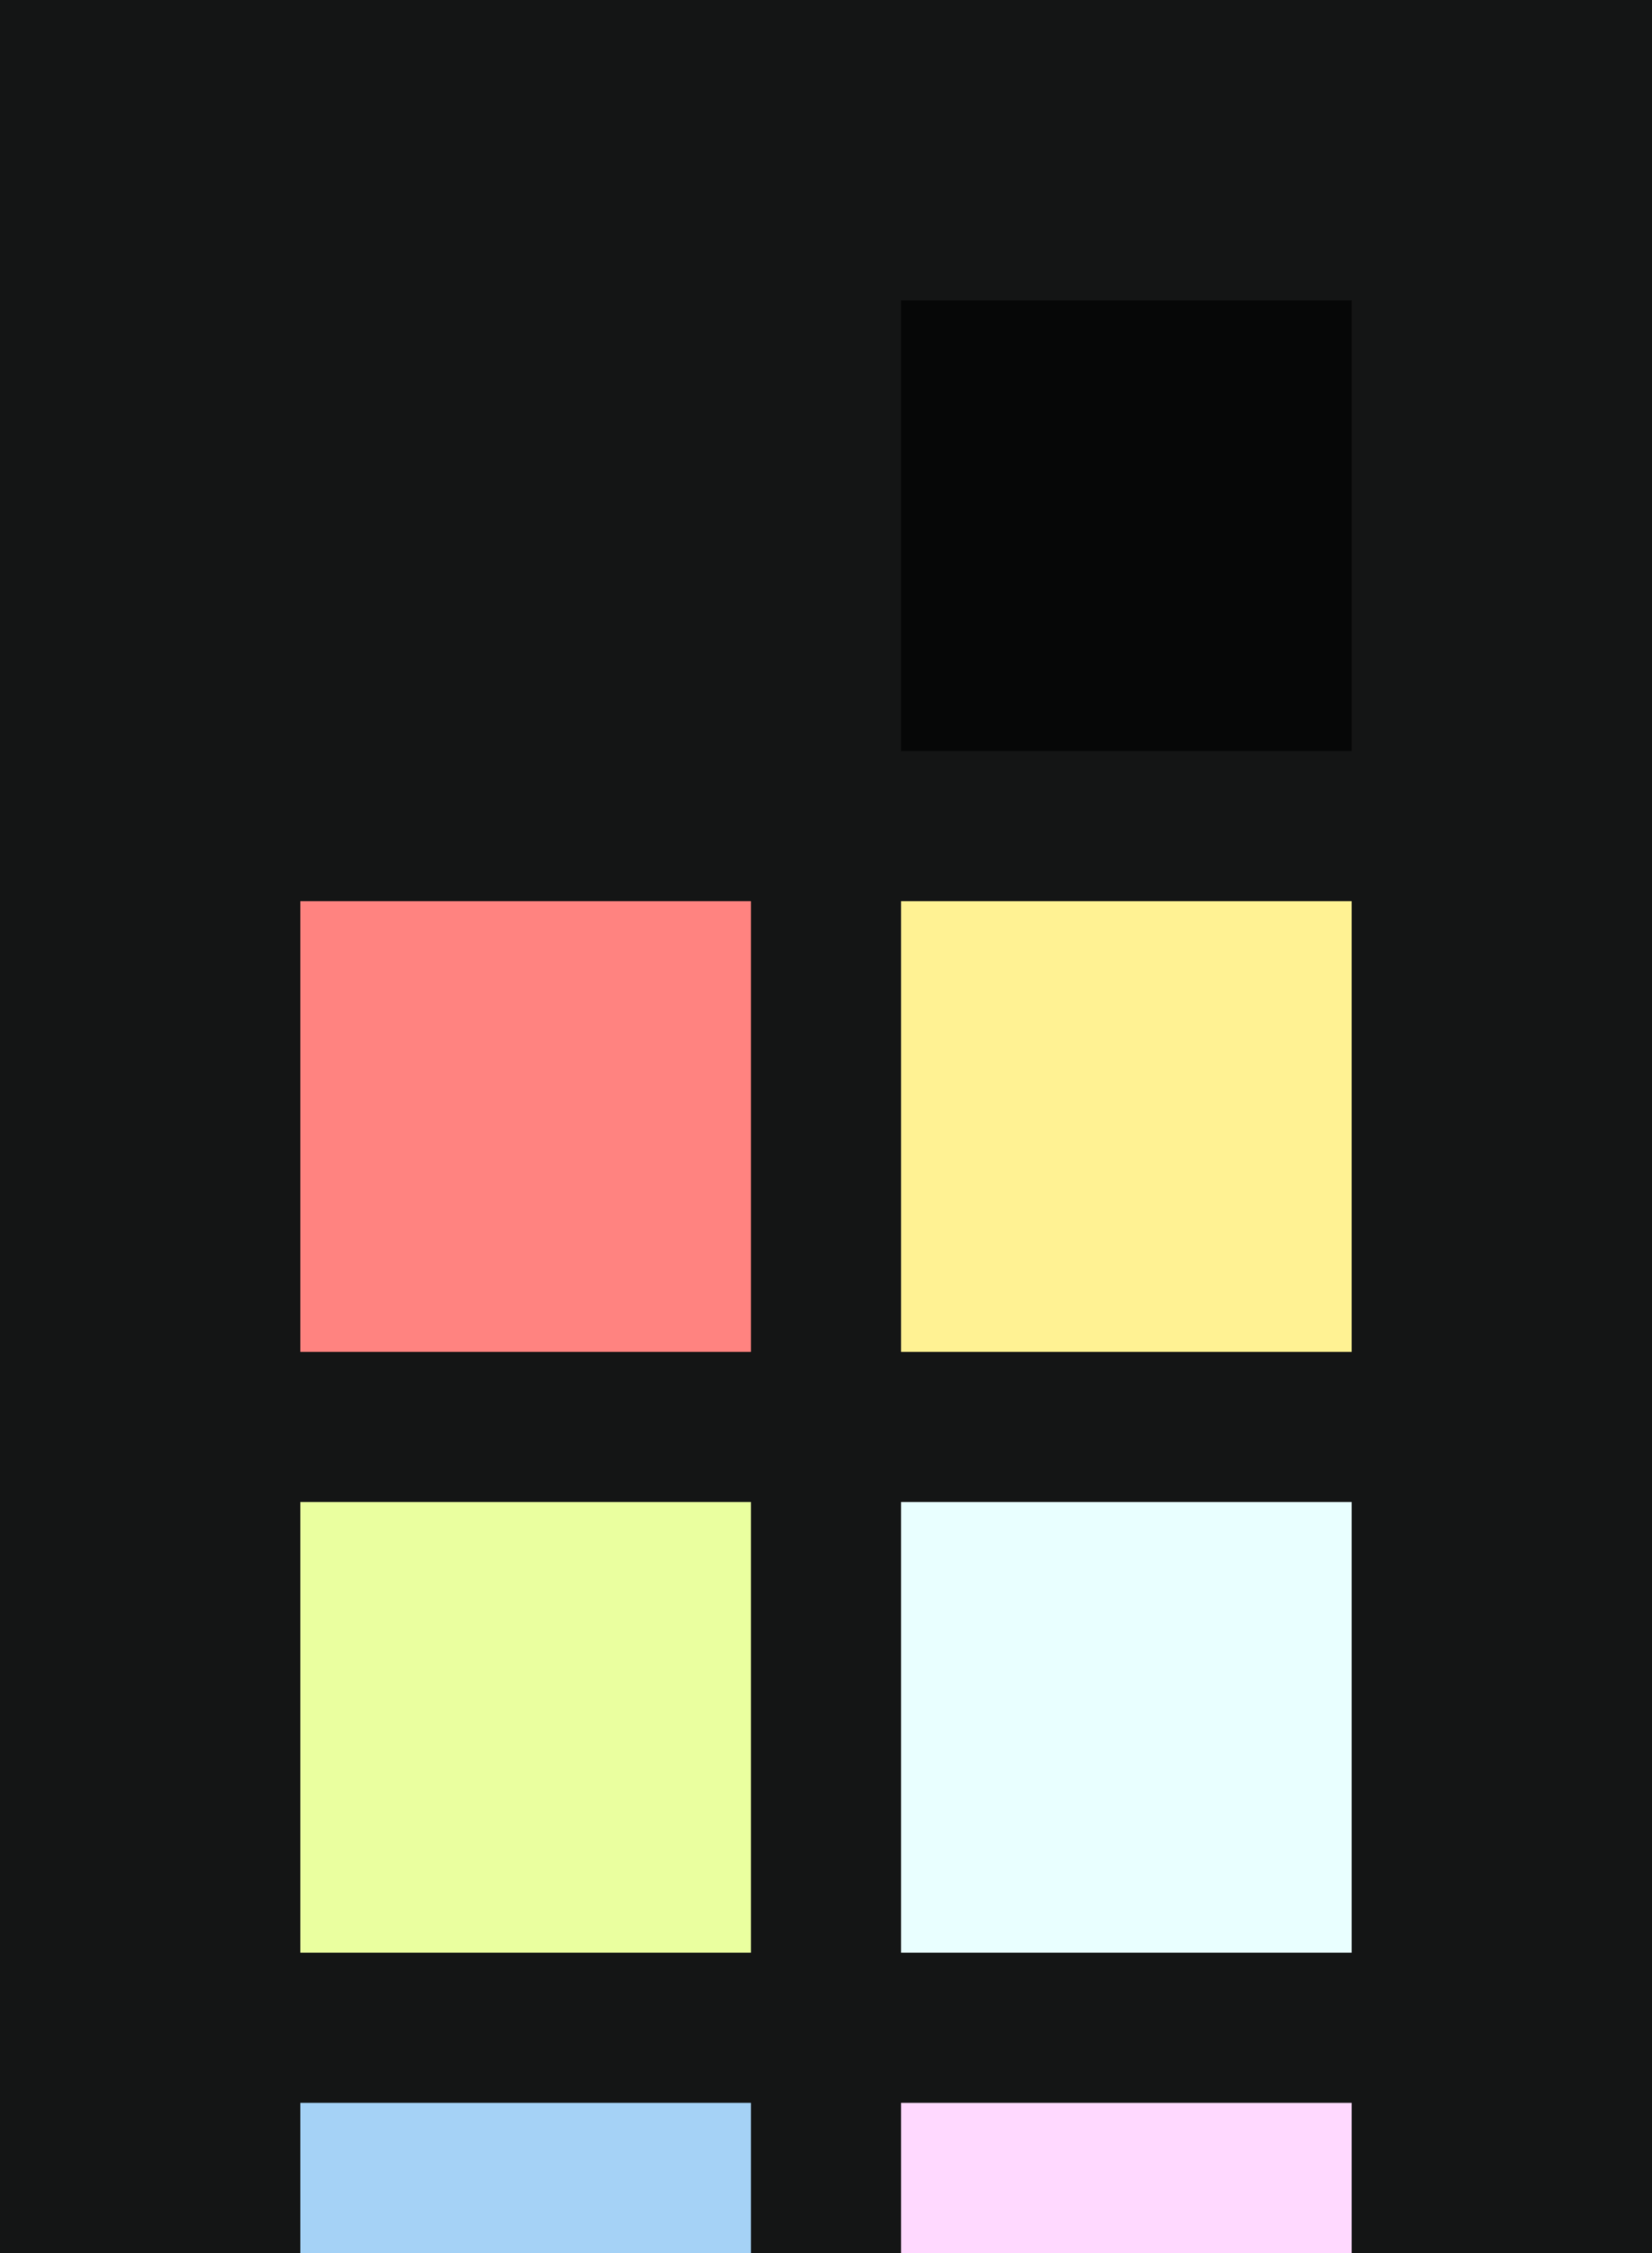 <?xml version="1.0" encoding="UTF-8" ?>
<svg width="165" height="225" xmlns="http://www.w3.org/2000/svg">
<rect x="0" y="0" width="165" height="225" style="fill:#141515" />
<rect x="30" y="30" width="45" height="45" style="fill:#141515" />
<rect x="90" y="30" width="45" height="45" style="fill:#060707" />
<rect x="30" y="90" width="45" height="45" style="fill:#ff8380" />
<rect x="90" y="90" width="45" height="45" style="fill:#fff293" />
<rect x="30" y="150" width="45" height="45" style="fill:#eaff9f" />
<rect x="90" y="150" width="45" height="45" style="fill:#e9ffff" />
<rect x="30" y="210" width="45" height="45" style="fill:#a5d2f6" />
<rect x="90" y="210" width="45" height="45" style="fill:#ffd9ff" />
</svg>